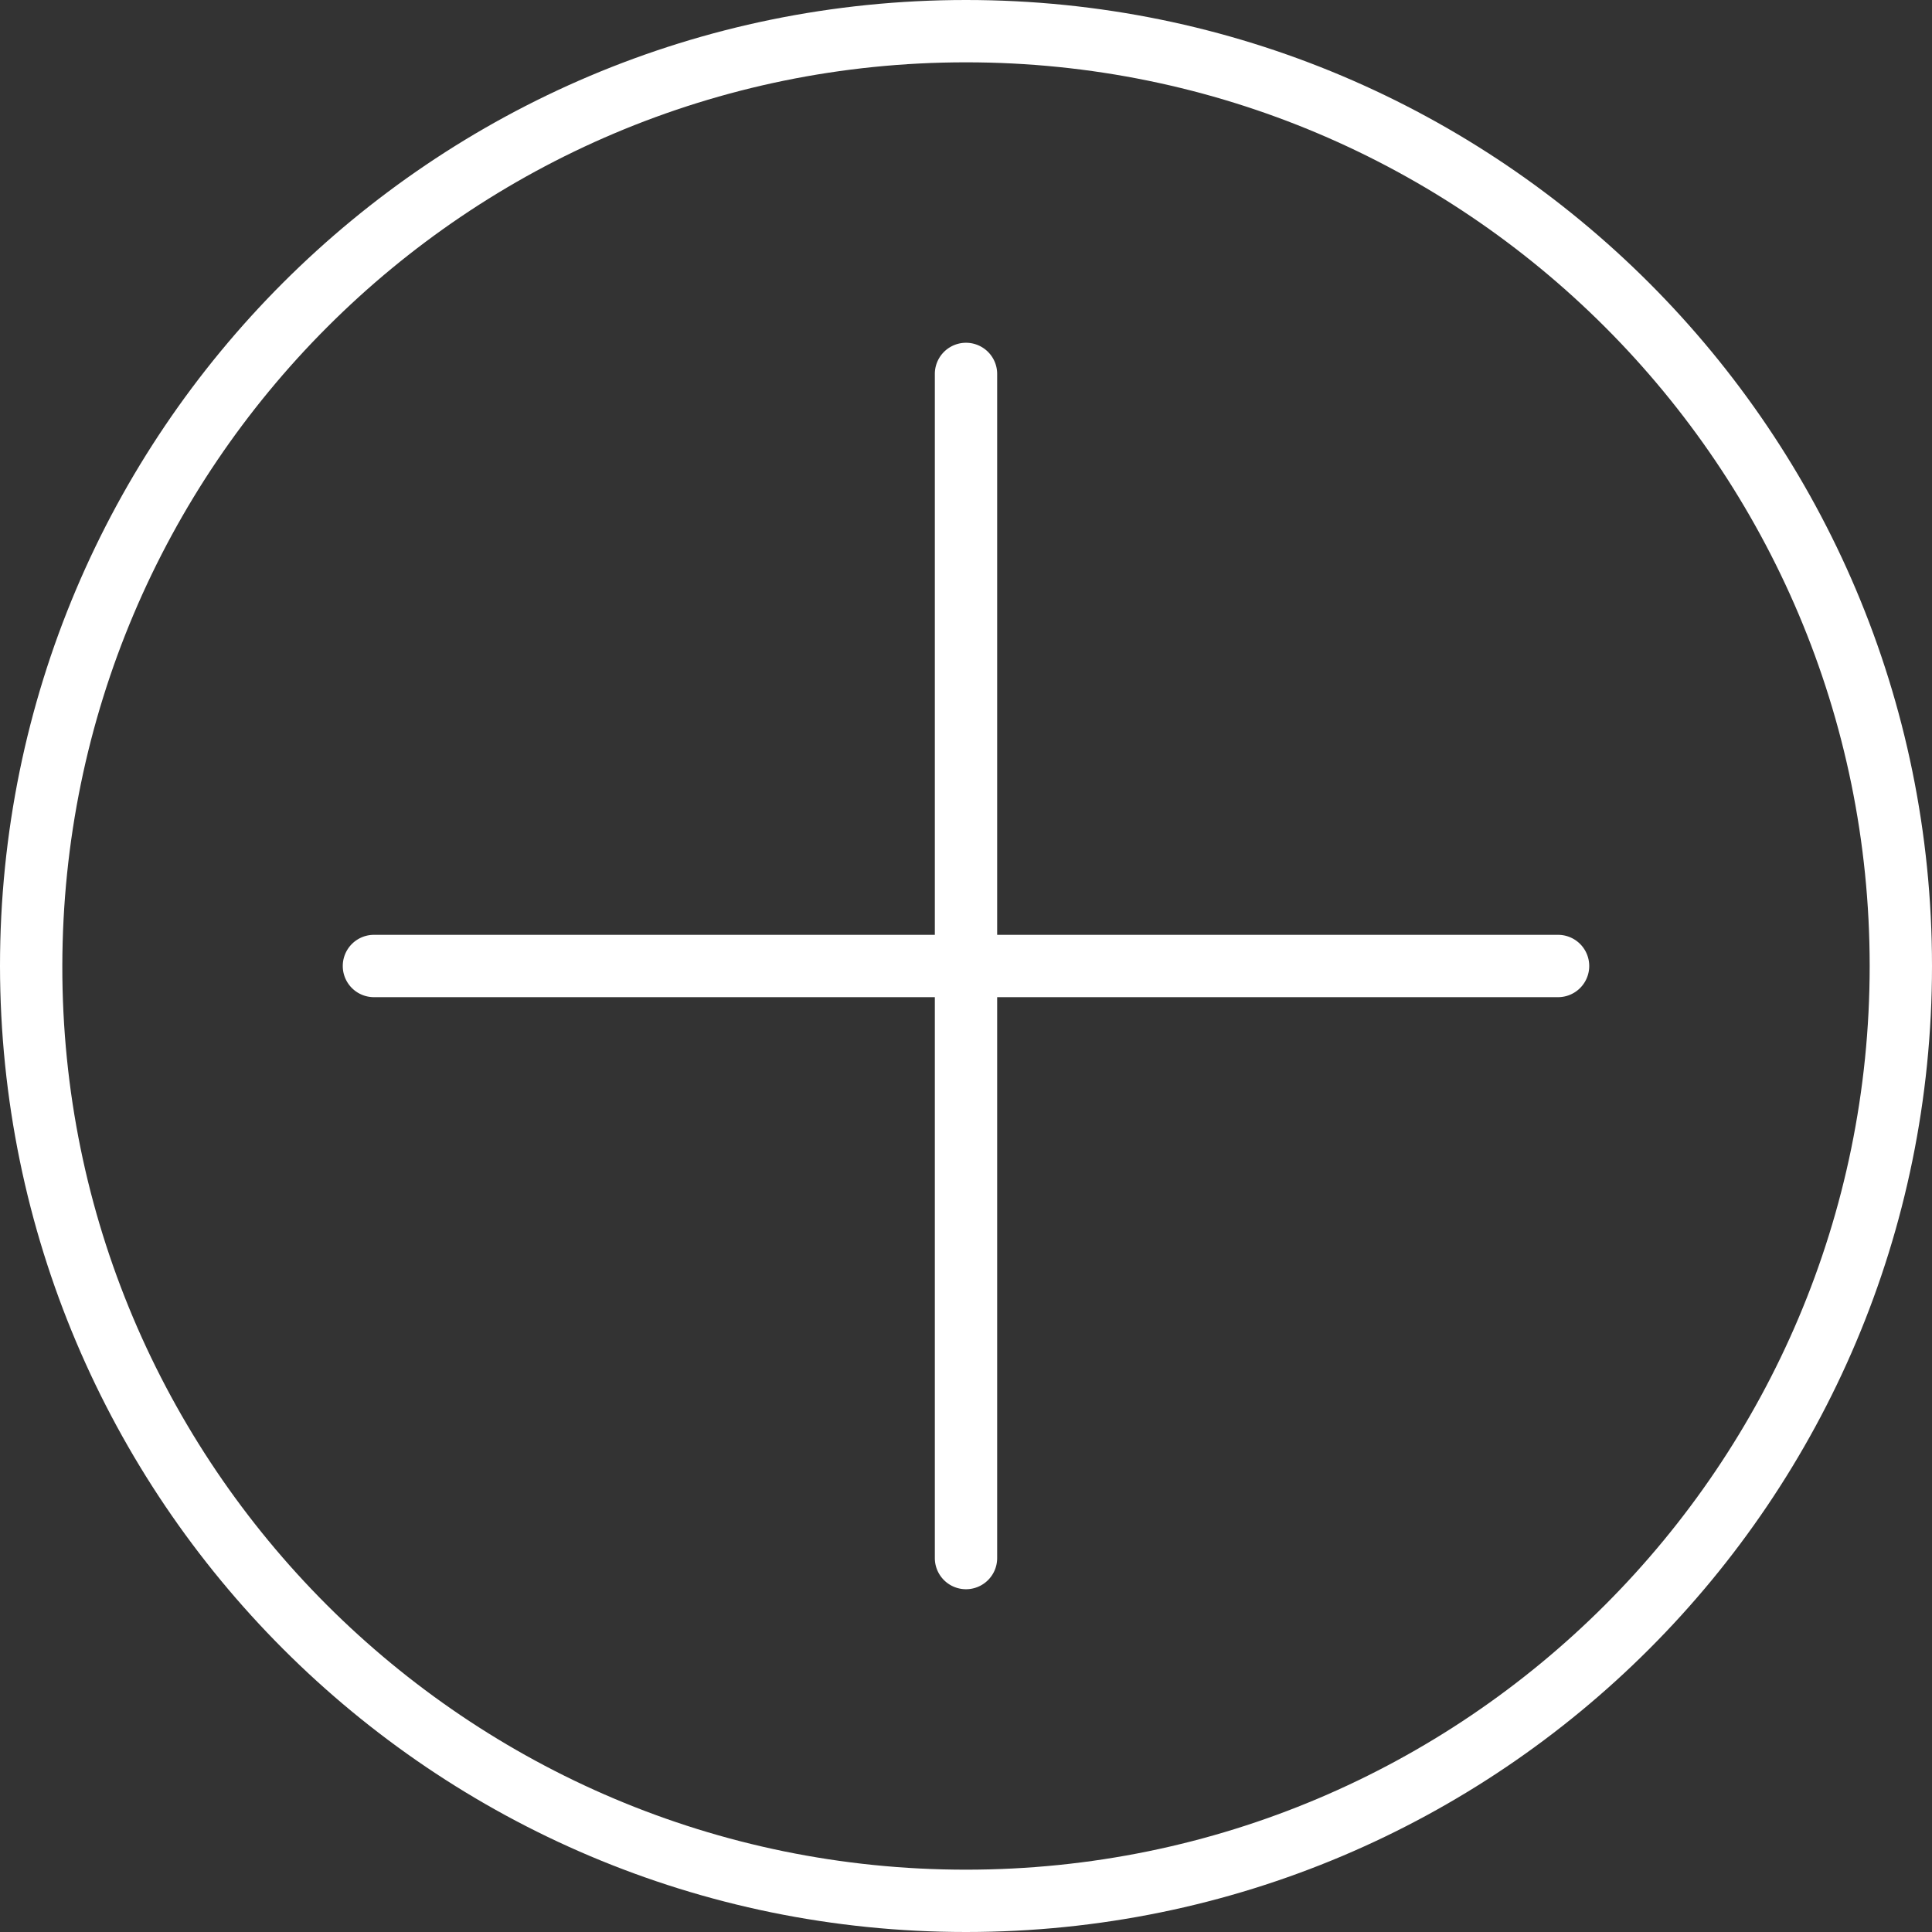 <svg id="Capa_1" data-name="Capa 1" xmlns="http://www.w3.org/2000/svg" viewBox="0 0 496 496"><rect x="0" y="0" width="496" height="496" fill="#333333" stroke="none"/><defs><style>.cls-1{fill:#fff;}</style></defs><title>plusSign</title><path class="cls-1" d="M248,0C385,0,496,111,496,248S385,496,248,496,.15,384.9,0,248C0,111,111,0,248,0ZM480,248C480,119.87,376.13,16,248,16S16.15,119.93,16,248,119.87,480,248,480,480,376.13,480,248Z"/><path class="cls-1" d="M400,240a8,8,0,0,1,0,16H256V400a8,8,0,0,1-16,0V256H96a8,8,0,0,1,0-16H240V96a8,8,0,0,1,16,0V240Z"/></svg>